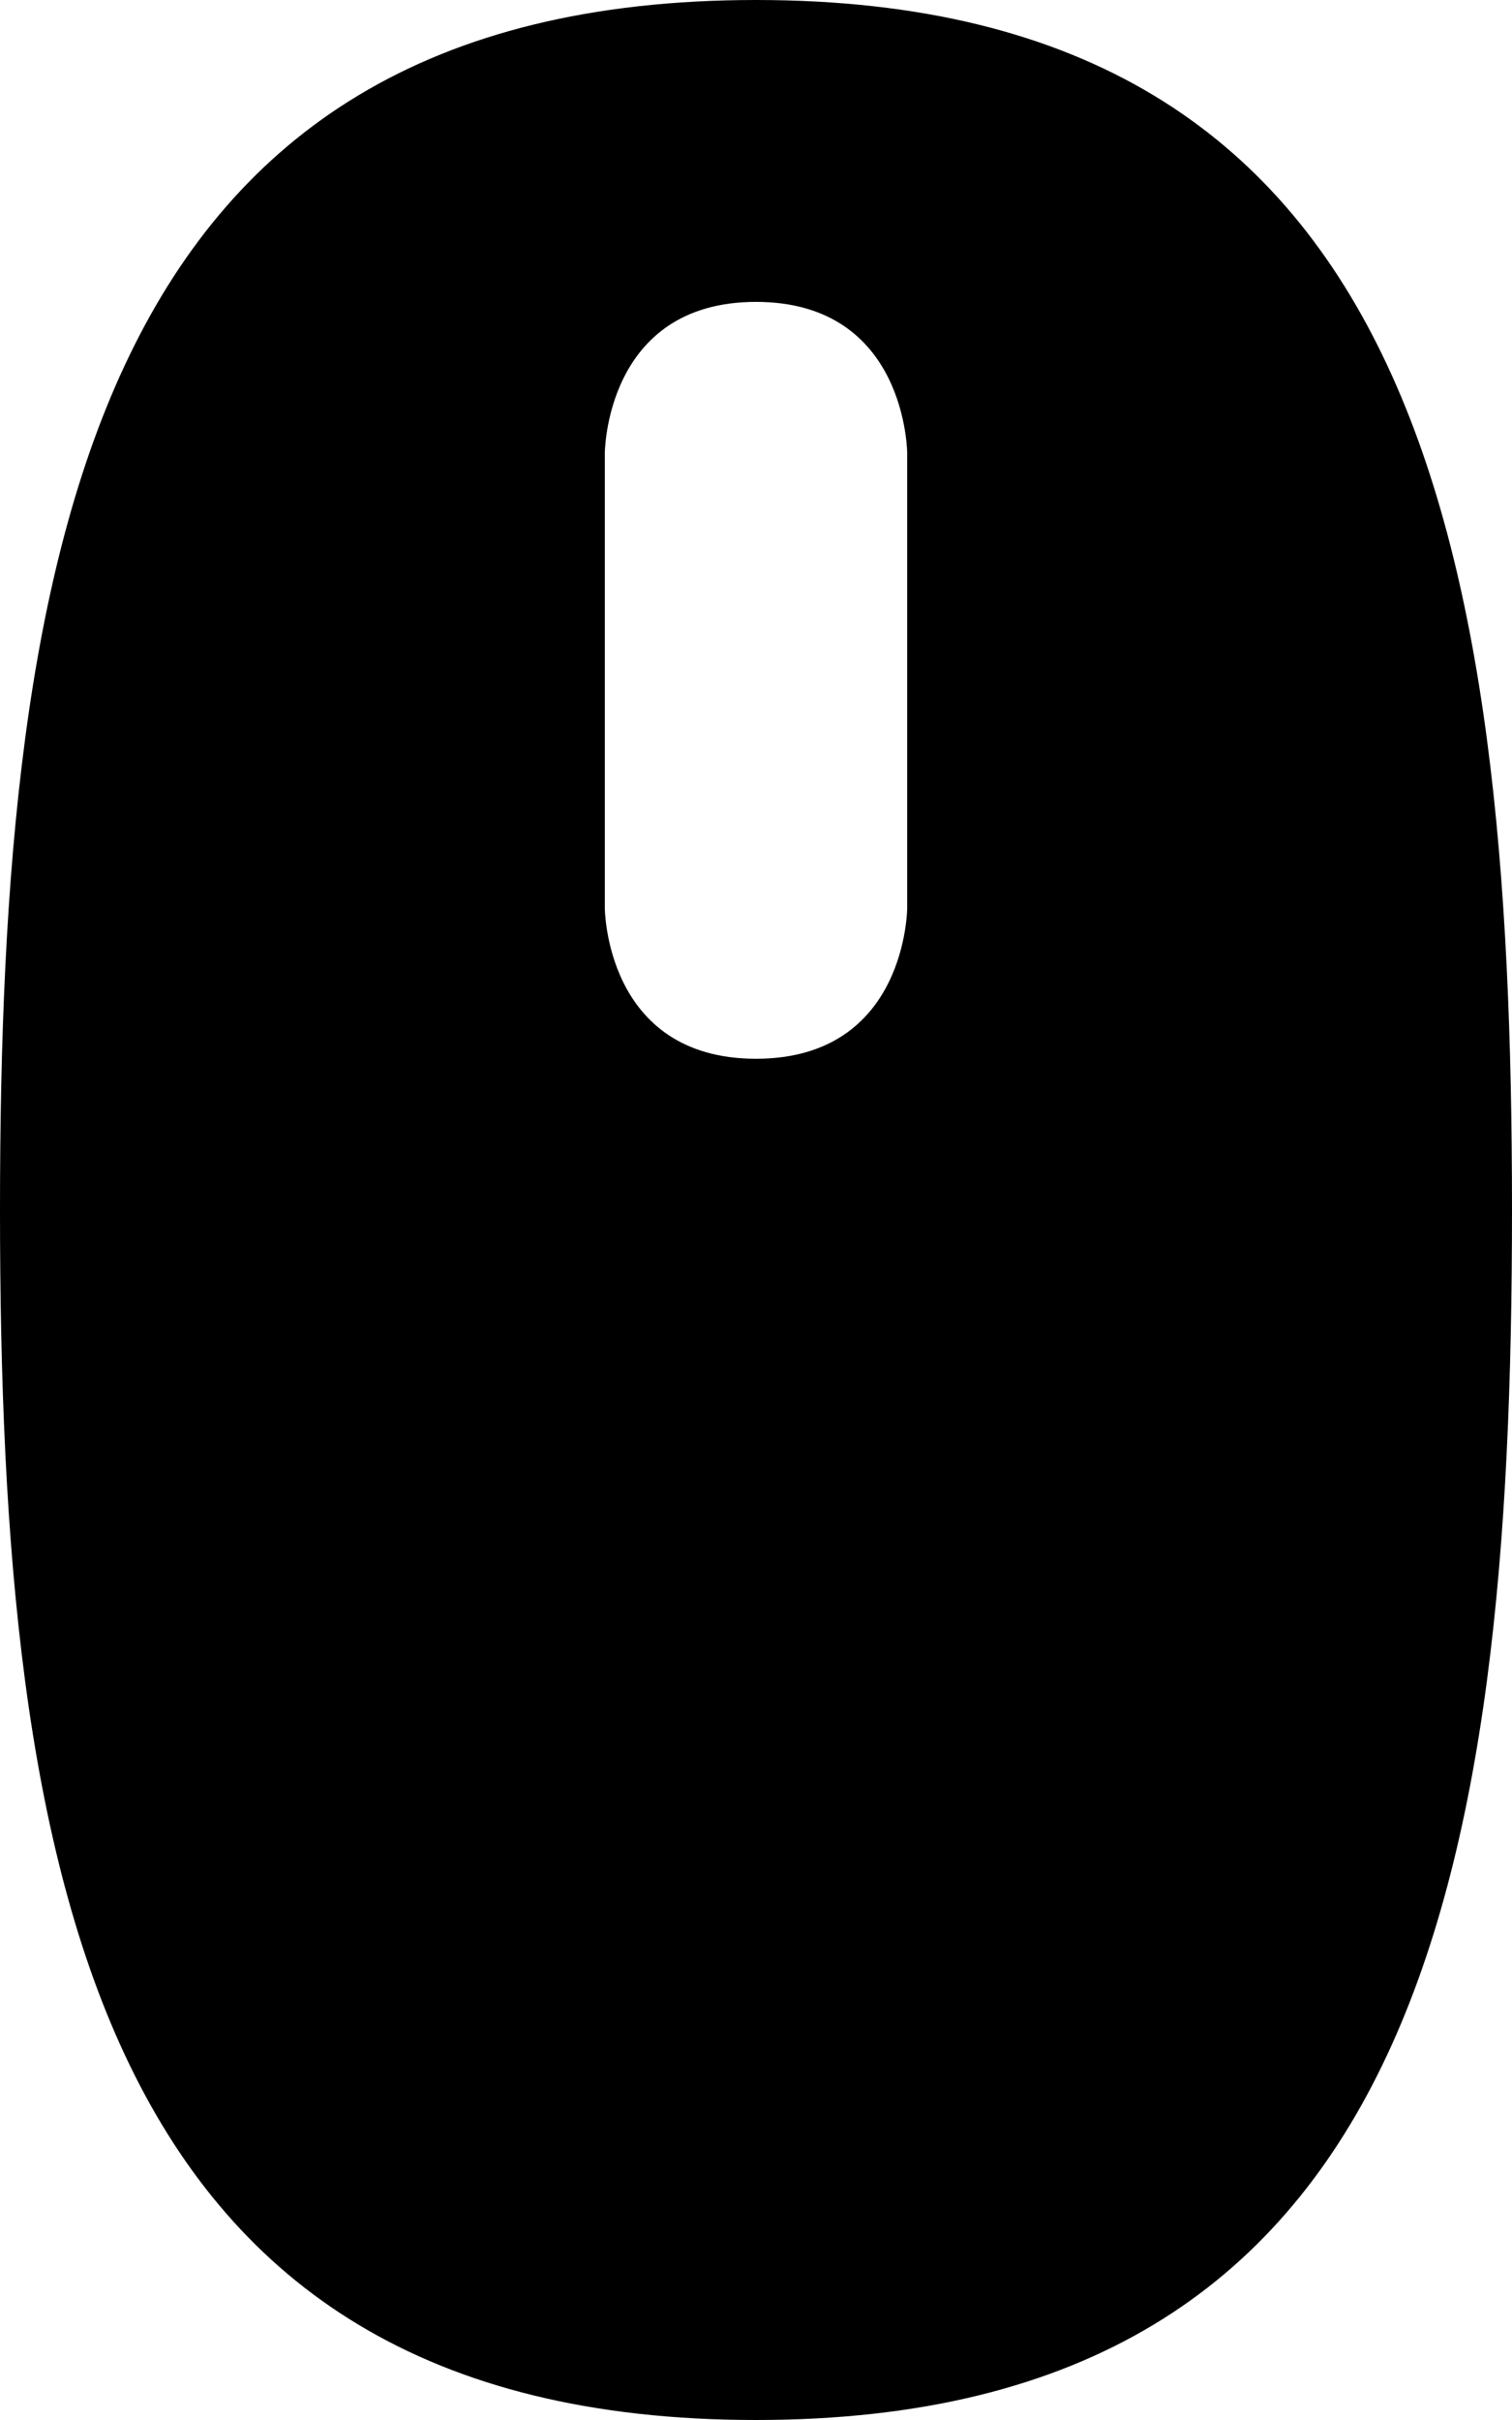 <?xml version="1.0" encoding="UTF-8" standalone="no"?>
<svg width="10px" height="16px" viewBox="0 0 10 16" version="1.1" xmlns="http://www.w3.org/2000/svg" xmlns:xlink="http://www.w3.org/1999/xlink">
    <defs></defs>
    <g id="devices" stroke="none" stroke-width="1" fill="none" fill-rule="evenodd">
        <g id="mouse" fill="#000000">
            <path d="M5,0 C0.625,0 0,3.582 0,8 C0,12.418 0.625,16 5,16 C9.375,16 10,12.418 10,8 C10,3.582 9.375,0 5,0 L5,0 Z M4,6 C4,6 4,7 5,7 C6,7 6,6 6,6 L6,3 C6,3 6,1.996 5,1.996 C4,1.996 4,3 4,3 L4,6 Z" id="Shape"></path>
        </g>
    </g>
</svg>